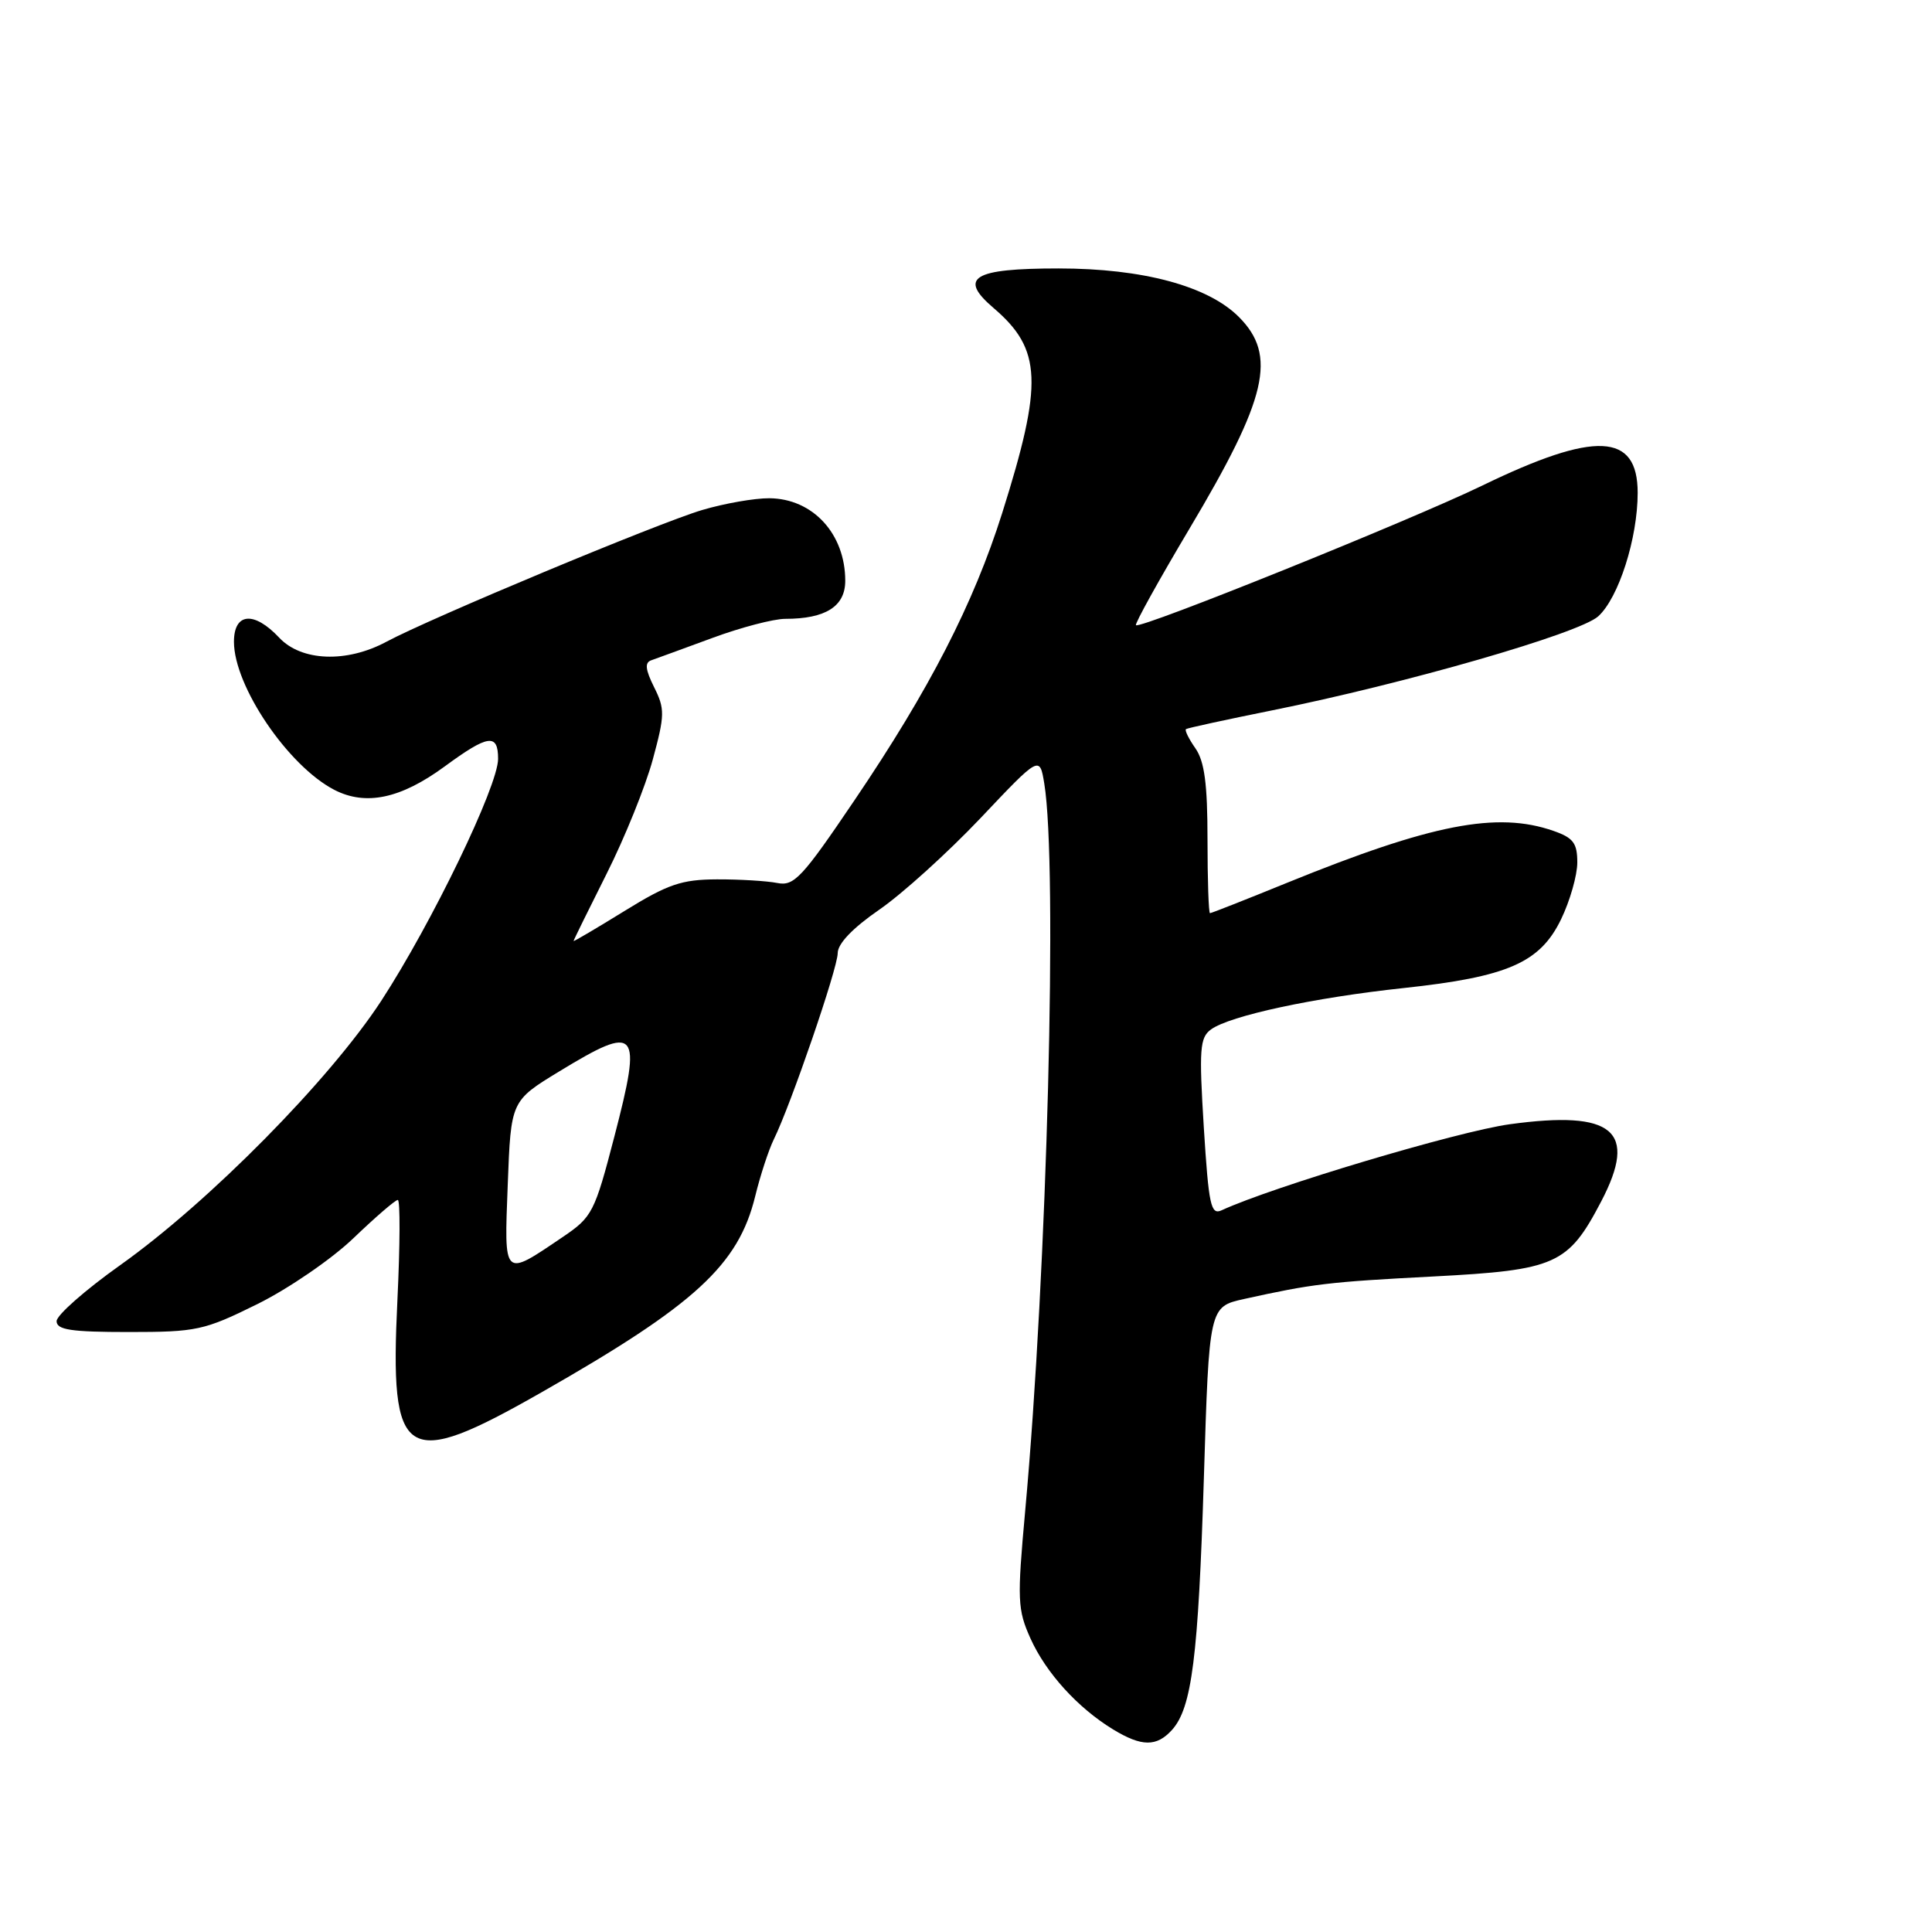 <?xml version="1.0" encoding="UTF-8" standalone="no"?>
<!DOCTYPE svg PUBLIC "-//W3C//DTD SVG 1.1//EN" "http://www.w3.org/Graphics/SVG/1.1/DTD/svg11.dtd" >
<svg xmlns="http://www.w3.org/2000/svg" xmlns:xlink="http://www.w3.org/1999/xlink" version="1.1" viewBox="0 0 256 256">
 <g >
 <path fill="currentColor"
d=" M 155.29 229.23 C 157.93 226.31 158.78 219.60 159.52 195.82 C 160.22 173.15 160.22 173.15 164.86 172.12 C 173.96 170.11 176.02 169.86 189.92 169.14 C 206.18 168.29 207.78 167.58 212.17 159.19 C 217.06 149.83 213.81 147.08 200.04 148.97 C 193.16 149.92 168.68 157.23 161.87 160.37 C 160.44 161.03 160.16 159.71 159.51 149.38 C 158.87 139.01 158.98 137.49 160.46 136.41 C 162.94 134.59 174.11 132.19 186.00 130.92 C 199.78 129.44 204.06 127.57 206.85 121.81 C 208.03 119.37 209.00 115.98 209.00 114.28 C 209.00 111.72 208.47 111.01 205.85 110.10 C 198.38 107.49 189.69 109.19 170.58 116.96 C 165.13 119.18 160.52 121.00 160.33 121.00 C 160.15 121.00 160.00 116.60 160.00 111.22 C 160.00 103.87 159.60 100.88 158.40 99.16 C 157.52 97.90 156.95 96.75 157.15 96.61 C 157.34 96.47 162.45 95.36 168.50 94.14 C 186.24 90.57 209.25 83.94 211.77 81.67 C 214.48 79.22 217.00 71.32 217.00 65.30 C 217.00 57.33 211.39 57.07 196.39 64.35 C 186.90 68.95 151.06 83.40 150.52 82.84 C 150.35 82.65 153.53 76.91 157.60 70.07 C 167.94 52.72 169.25 47.10 164.15 41.99 C 160.05 37.89 151.41 35.57 140.27 35.57 C 128.92 35.57 126.93 36.78 131.65 40.81 C 138.06 46.28 138.24 50.72 132.79 68.00 C 129.00 79.99 123.16 91.36 113.25 106.00 C 106.28 116.31 105.22 117.45 102.99 117.00 C 101.62 116.73 98.03 116.51 95.00 116.52 C 90.31 116.54 88.51 117.15 82.75 120.71 C 79.04 123.00 76.00 124.79 76.00 124.69 C 76.00 124.58 77.97 120.58 80.38 115.78 C 82.79 110.99 85.54 104.17 86.50 100.63 C 88.10 94.73 88.11 93.93 86.67 91.05 C 85.51 88.72 85.41 87.79 86.30 87.49 C 86.96 87.26 90.59 85.93 94.37 84.54 C 98.15 83.14 102.51 82.00 104.05 82.00 C 109.40 82.00 112.00 80.35 112.00 76.96 C 112.00 70.73 107.70 66.06 101.93 66.02 C 99.97 66.01 95.97 66.71 93.04 67.58 C 87.24 69.30 57.04 81.90 51.17 85.05 C 45.92 87.86 39.94 87.63 37.00 84.50 C 33.66 80.94 31.00 81.18 31.00 85.04 C 31.00 90.91 38.17 101.49 44.30 104.66 C 48.47 106.81 53.10 105.83 58.92 101.56 C 64.68 97.33 66.00 97.14 66.00 100.55 C 66.00 104.15 57.22 122.32 50.52 132.61 C 43.68 143.09 27.70 159.28 15.91 167.65 C 11.28 170.94 7.50 174.27 7.50 175.06 C 7.50 176.21 9.41 176.50 17.05 176.50 C 26.05 176.50 27.04 176.29 34.10 172.80 C 38.22 170.76 43.96 166.83 46.85 164.05 C 49.75 161.27 52.38 159.00 52.71 159.00 C 53.04 159.00 53.01 164.96 52.66 172.25 C 51.62 193.70 53.50 194.90 71.79 184.47 C 92.11 172.89 97.84 167.62 100.07 158.50 C 100.74 155.75 101.85 152.38 102.52 151.00 C 104.78 146.42 111.00 128.30 111.00 126.30 C 111.00 125.04 112.98 122.97 116.52 120.53 C 119.55 118.44 125.57 112.99 129.90 108.43 C 137.76 100.12 137.76 100.12 138.37 103.81 C 140.16 114.66 138.76 168.30 135.84 200.23 C 134.77 212.00 134.82 213.27 136.55 217.12 C 138.61 221.68 142.81 226.30 147.48 229.15 C 151.27 231.46 153.25 231.48 155.29 229.23 Z  M 67.28 156.93 C 67.70 145.87 67.70 145.87 74.10 141.97 C 84.53 135.62 85.12 136.32 81.41 150.59 C 78.79 160.66 78.48 161.26 74.58 163.90 C 66.62 169.29 66.80 169.45 67.28 156.93 Z "/>
</g>
</svg>